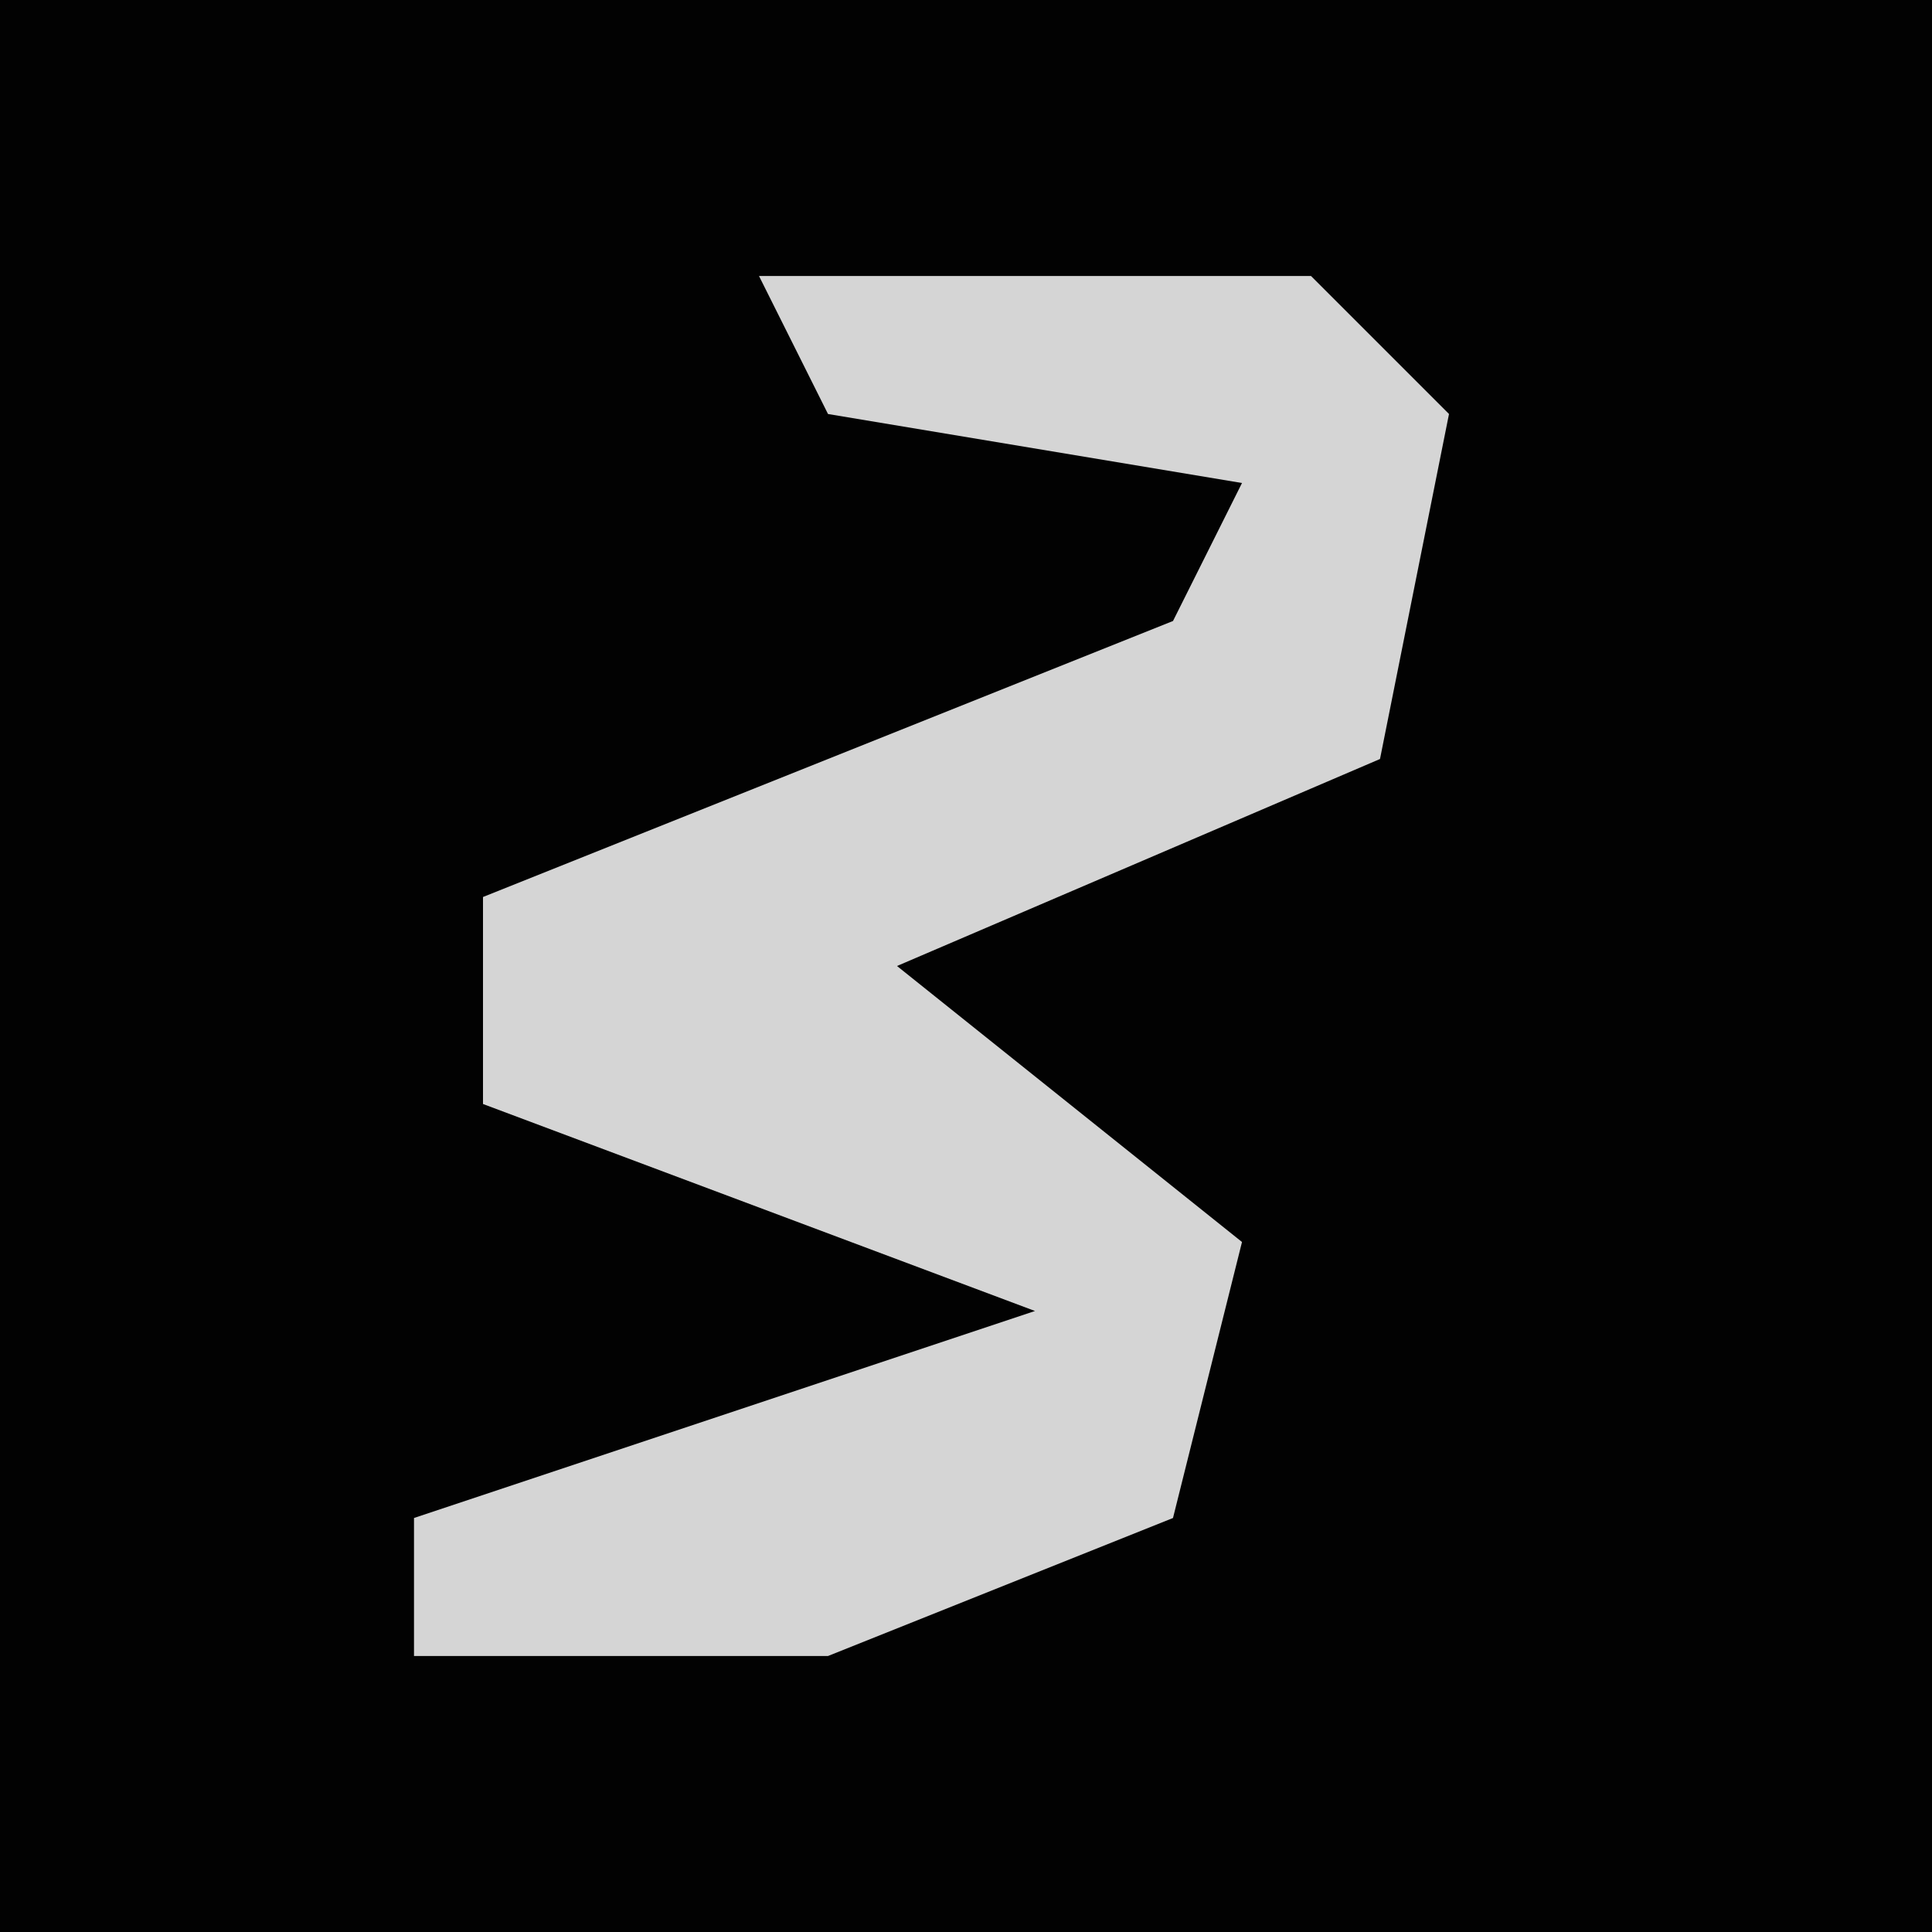 <?xml version="1.0" encoding="UTF-8"?>
<svg version="1.1" xmlns="http://www.w3.org/2000/svg" width="28" height="28">
<path d="M0,0 L28,0 L28,28 L0,28 Z " fill="#020202" transform="translate(0,0)"/>
<path d="M0,0 L8,0 L10,2 L9,7 L2,10 L7,14 L6,18 L1,20 L-5,20 L-5,18 L4,15 L-4,12 L-4,9 L6,5 L7,3 L1,2 Z " fill="#D5D5D5" transform="translate(11,4)"/>
</svg>
